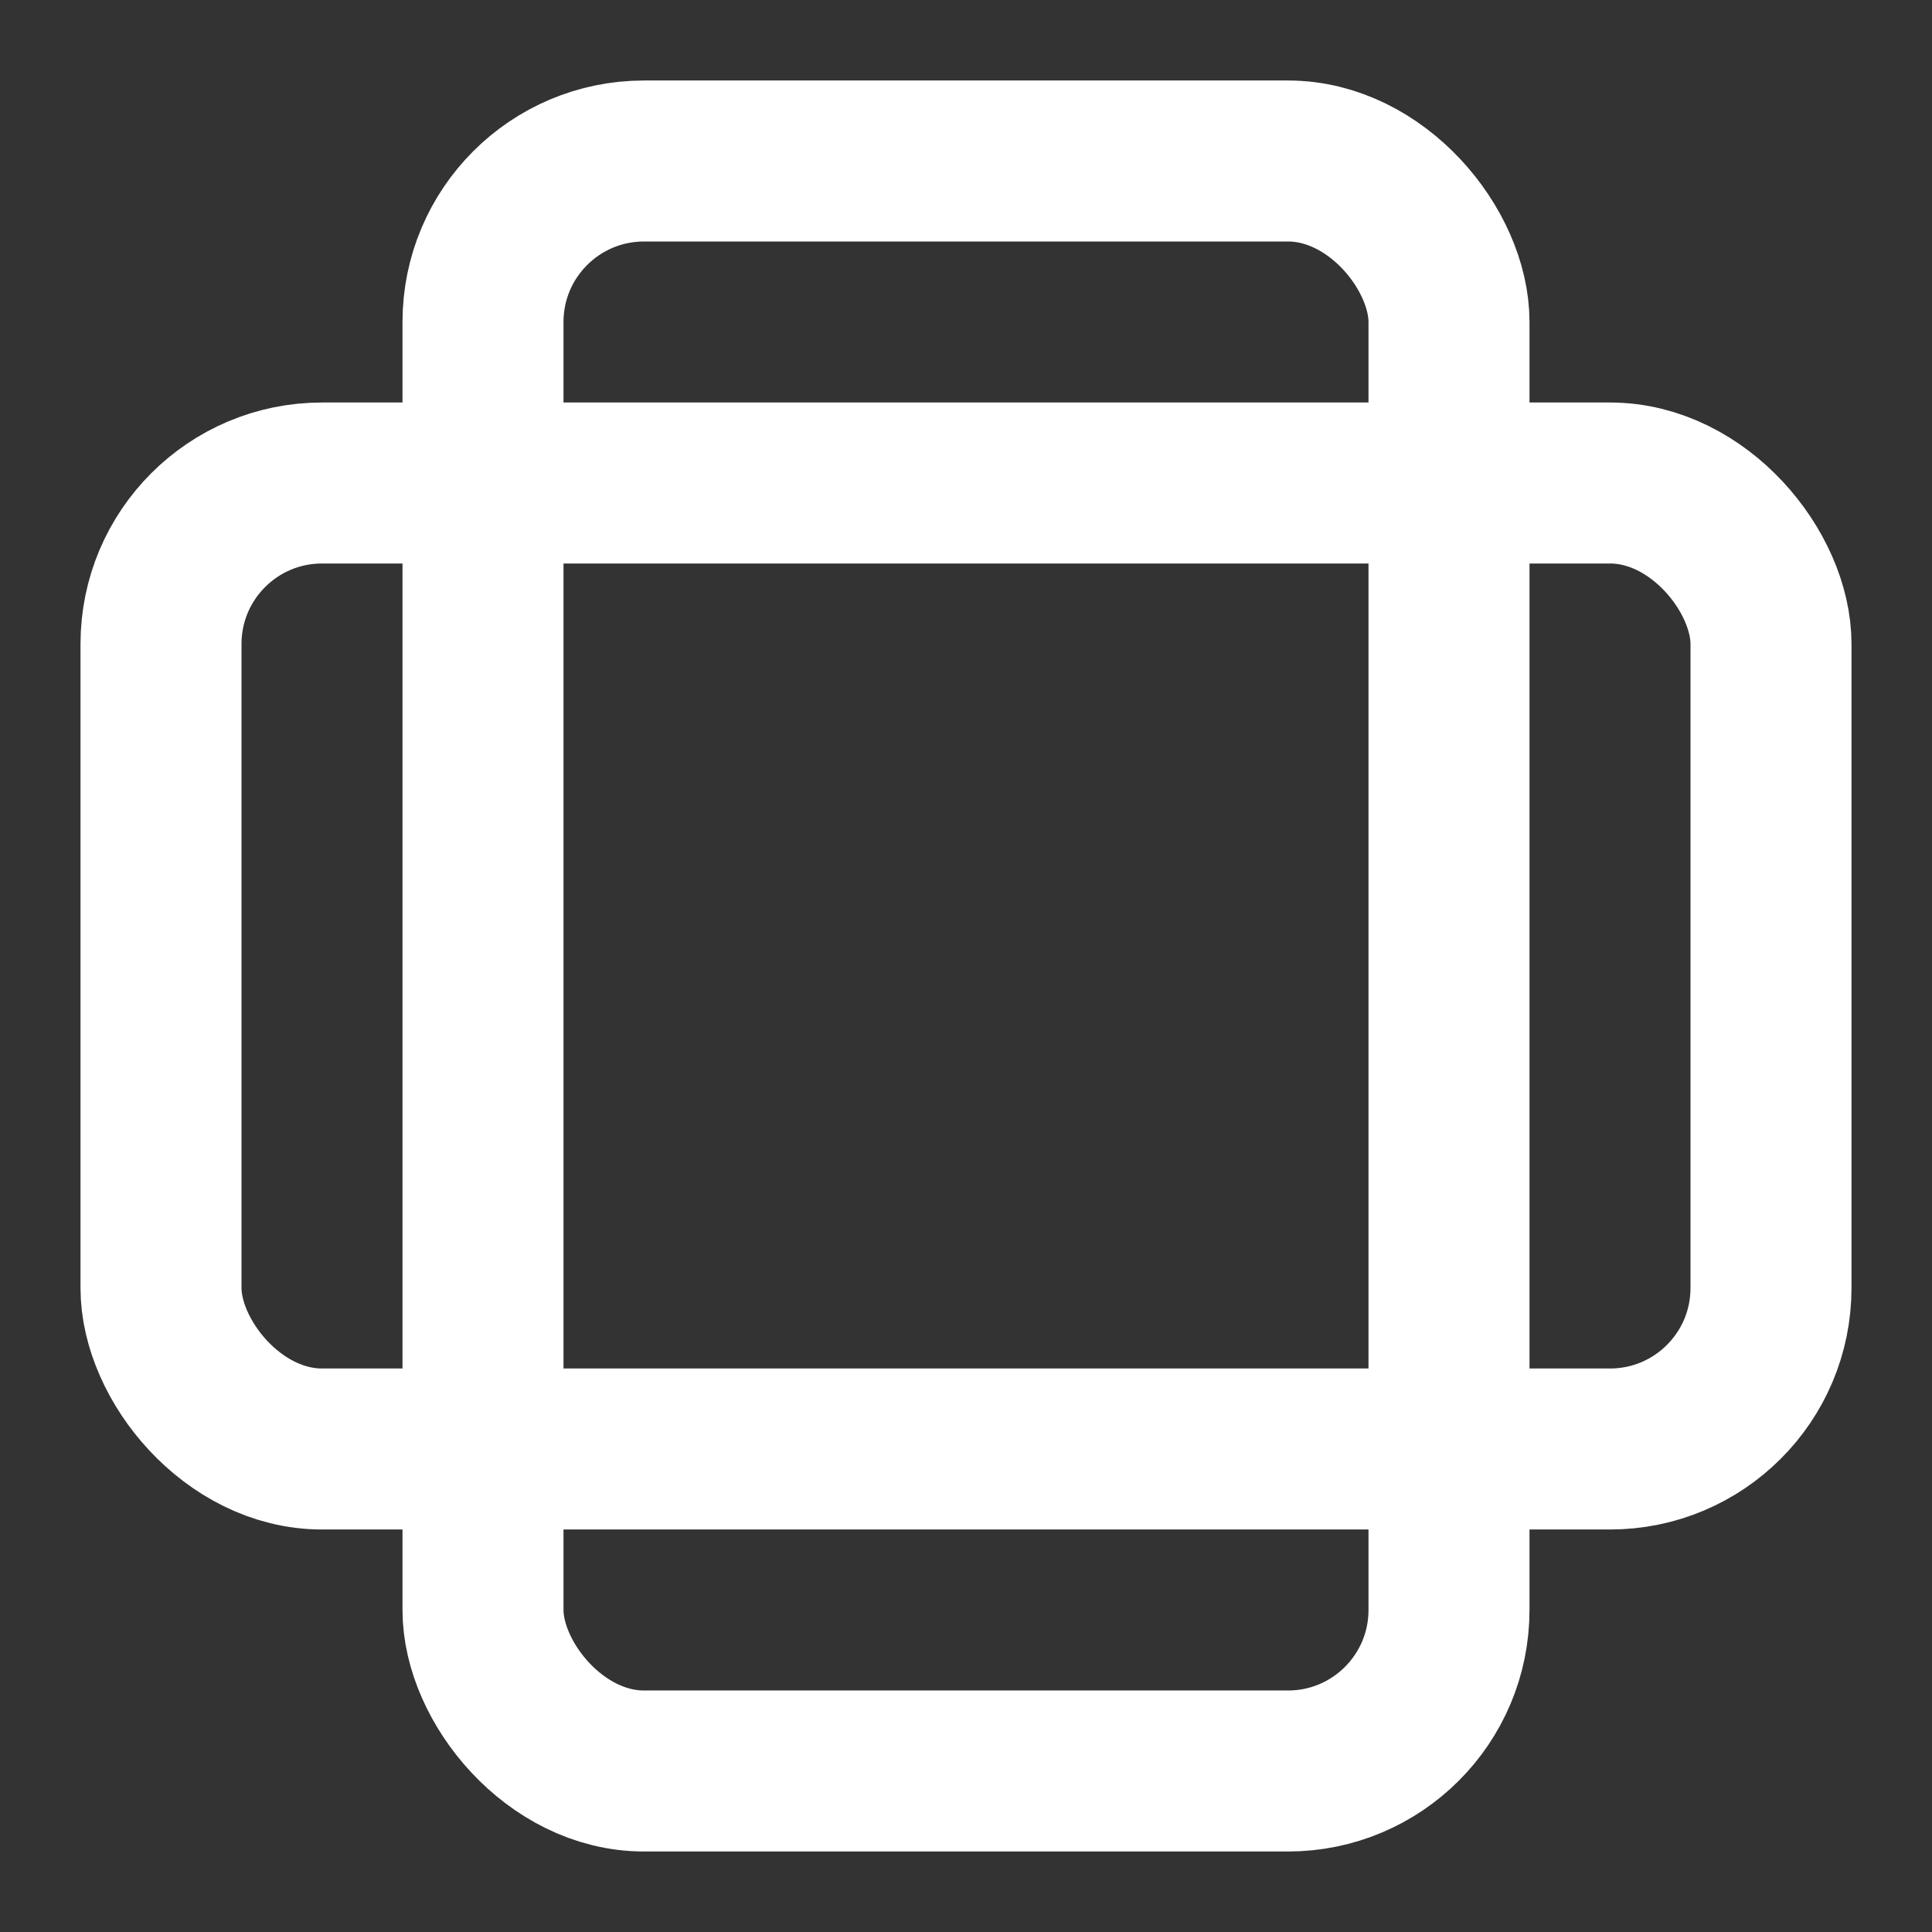 <svg xmlns="http://www.w3.org/2000/svg" viewBox="0 0 24 24" fill="none" stroke-width="2" stroke-linecap="round" stroke-linejoin="round" stroke="white">
  <rect x="0" y="0" width="24" height="24" fill="#333333" stroke="none"/>
  <rect width="12" height="20" x="6" y="2" rx="2"/>
  <rect width="20" height="12" x="2" y="6" rx="2"/>
</svg>